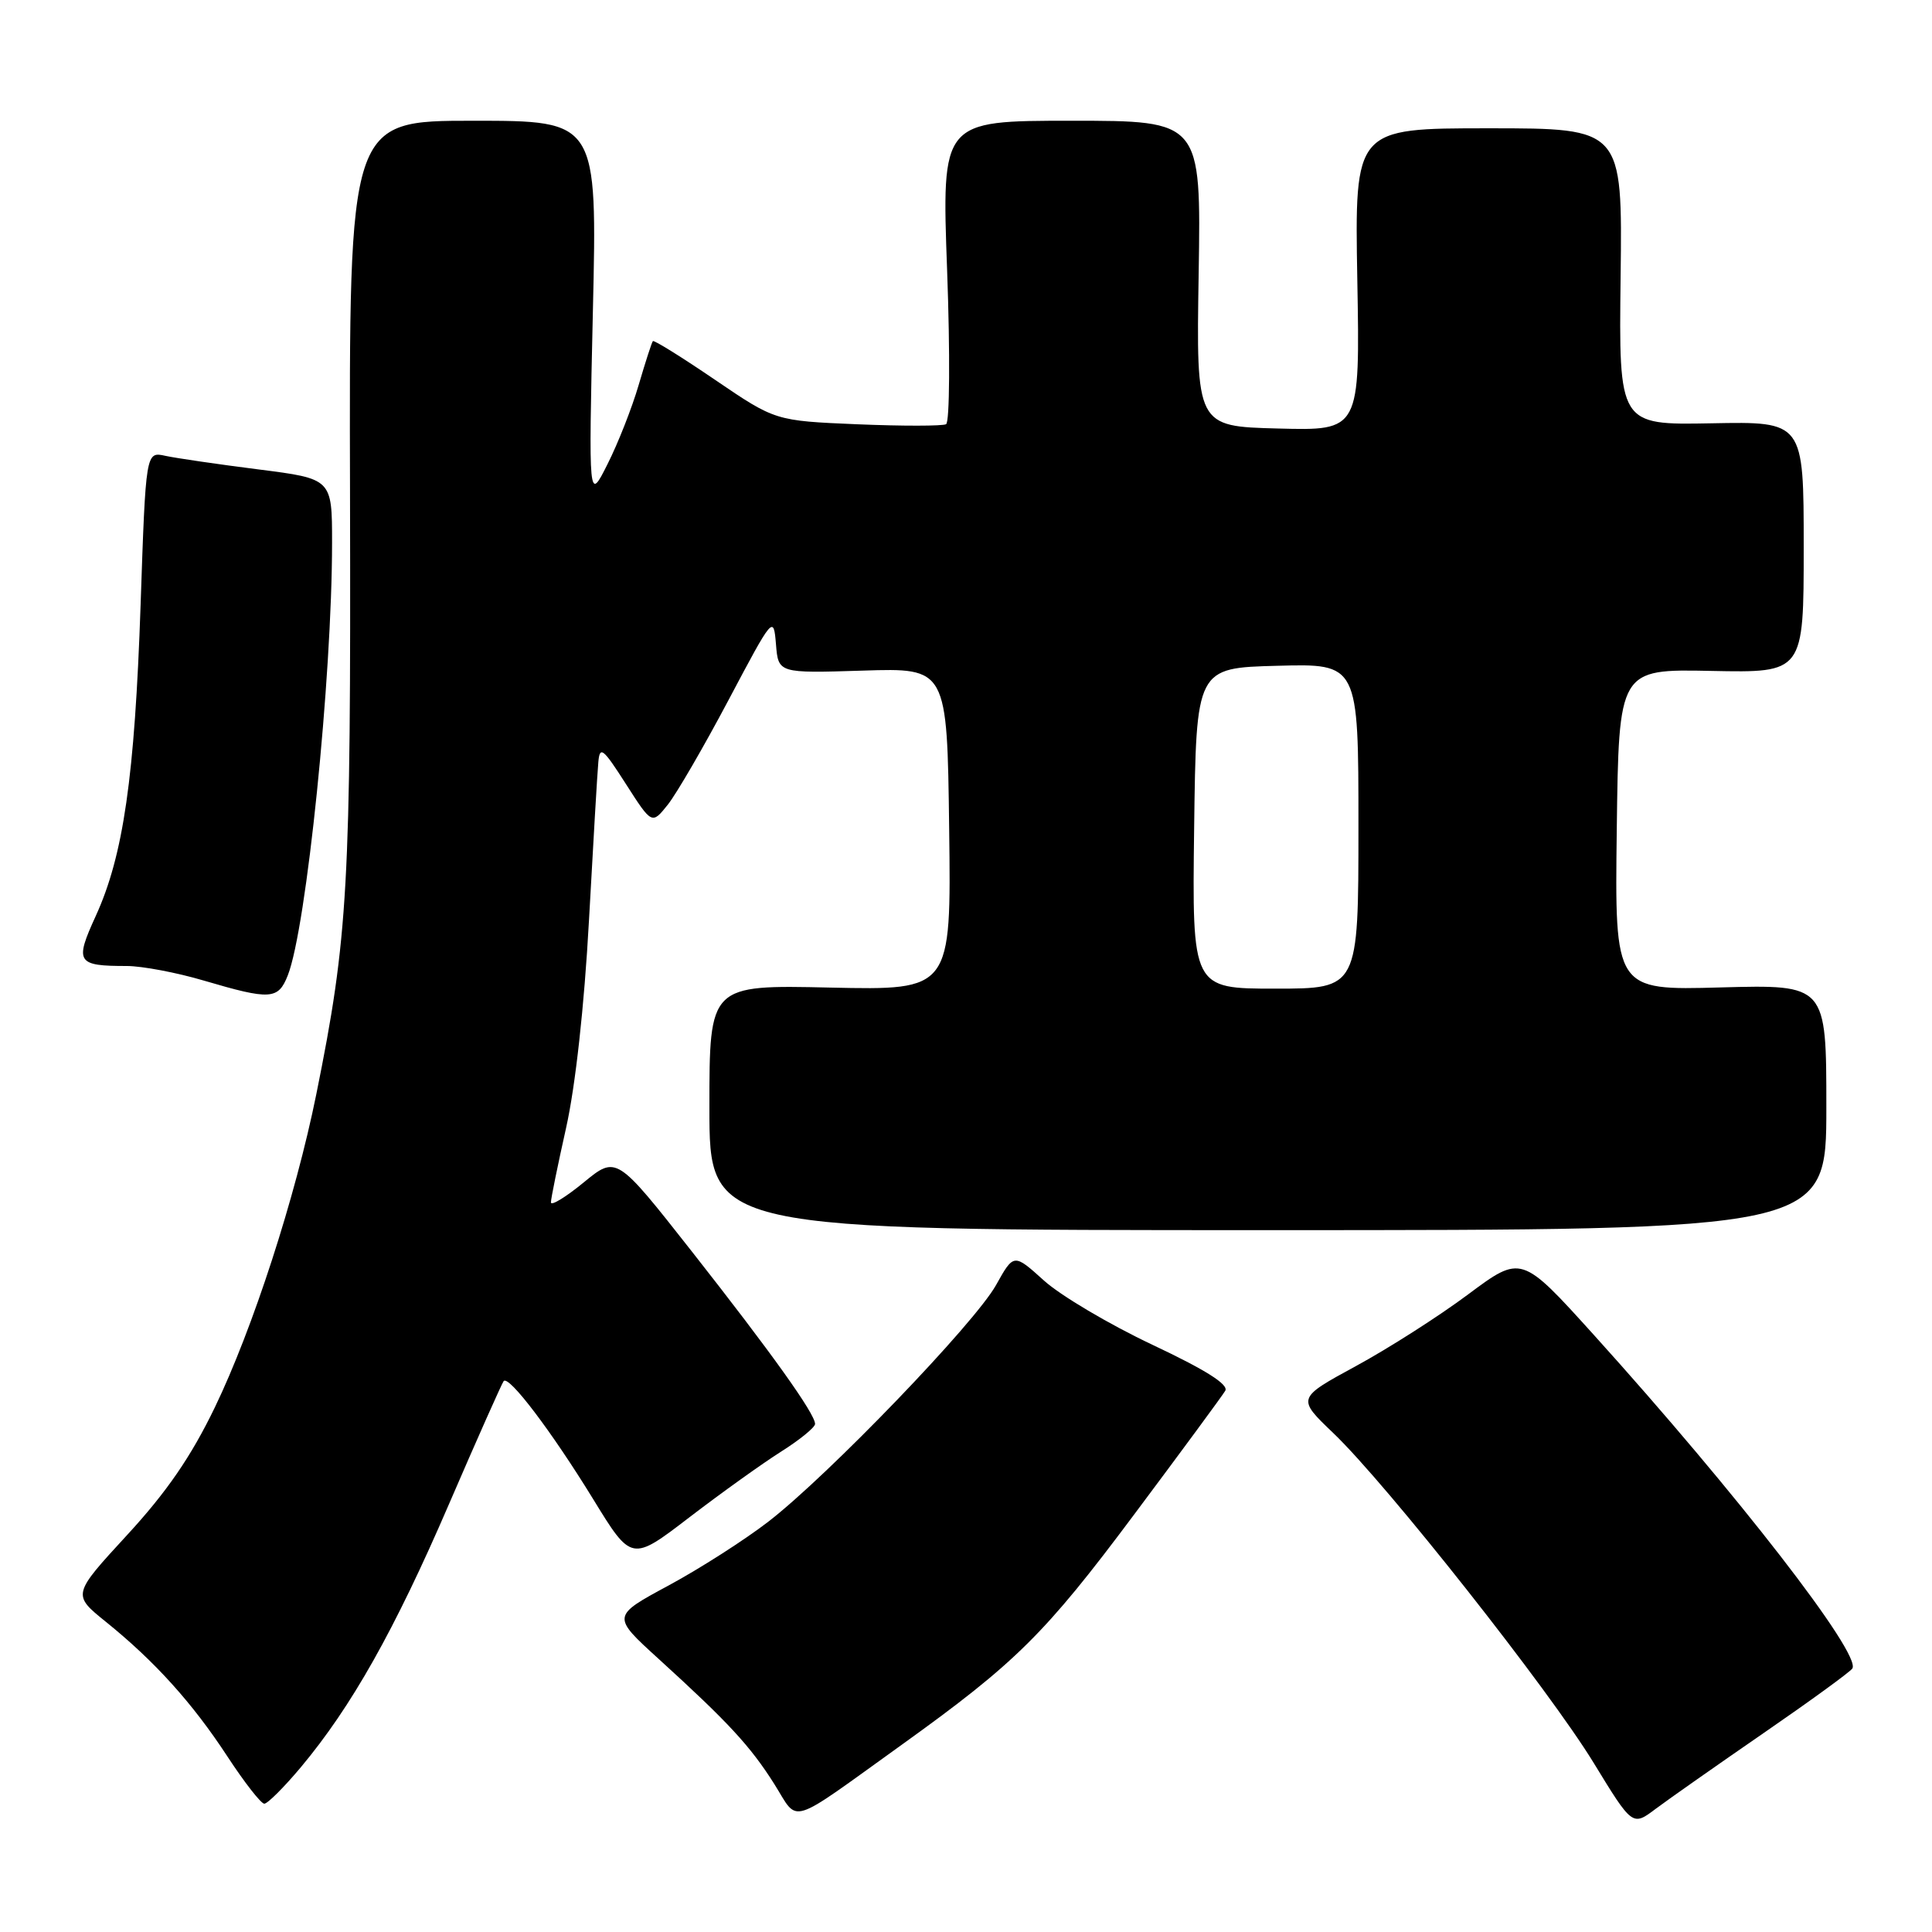 <?xml version="1.0" encoding="UTF-8" standalone="no"?>
<!DOCTYPE svg PUBLIC "-//W3C//DTD SVG 1.1//EN" "http://www.w3.org/Graphics/SVG/1.1/DTD/svg11.dtd" >
<svg xmlns="http://www.w3.org/2000/svg" xmlns:xlink="http://www.w3.org/1999/xlink" version="1.1" viewBox="0 0 256 256">
 <g >
 <path fill="currentColor"
d=" M 233.73 229.61 C 239.90 225.36 245.18 221.52 245.45 221.08 C 246.64 219.15 230.12 197.84 211.19 176.88 C 201.59 166.26 201.59 166.26 194.54 171.51 C 190.67 174.40 183.98 178.67 179.67 181.01 C 171.84 185.27 171.84 185.27 176.67 189.89 C 183.77 196.68 205.24 223.88 211.17 233.59 C 216.31 242.00 216.31 242.00 219.40 239.67 C 221.11 238.39 227.55 233.87 233.73 229.61 Z  M 119.50 231.18 C 134.60 220.33 138.45 216.52 150.25 200.72 C 156.51 192.35 161.95 184.96 162.35 184.29 C 162.84 183.46 159.76 181.52 152.70 178.19 C 147.00 175.50 140.53 171.67 138.33 169.68 C 134.33 166.07 134.33 166.07 131.98 170.28 C 129.15 175.34 109.79 195.46 101.82 201.62 C 98.70 204.03 92.75 207.84 88.60 210.08 C 81.05 214.15 81.05 214.15 87.27 219.81 C 96.50 228.21 99.41 231.35 102.59 236.38 C 105.92 241.65 104.16 242.19 119.50 231.18 Z  M 39.87 234.16 C 46.57 226.15 52.28 216.02 59.48 199.33 C 63.24 190.62 66.51 183.28 66.74 183.00 C 67.43 182.20 73.08 189.66 78.59 198.63 C 83.68 206.93 83.68 206.93 91.35 201.05 C 95.57 197.82 101.04 193.90 103.51 192.34 C 105.98 190.78 108.00 189.13 108.00 188.68 C 108.00 187.33 102.24 179.27 91.66 165.81 C 81.68 153.12 81.68 153.12 77.34 156.68 C 74.95 158.64 73.00 159.83 73.00 159.32 C 73.00 158.81 73.91 154.37 75.01 149.45 C 76.24 143.97 77.42 133.32 78.04 122.00 C 78.60 111.83 79.15 102.38 79.28 101.01 C 79.47 98.79 79.89 99.12 82.94 103.89 C 86.38 109.26 86.38 109.26 88.49 106.62 C 89.65 105.16 93.28 98.91 96.55 92.73 C 102.44 81.61 102.50 81.54 102.82 85.36 C 103.13 89.21 103.13 89.21 114.32 88.86 C 125.50 88.50 125.50 88.50 125.77 109.86 C 126.04 131.21 126.04 131.21 110.02 130.86 C 94.00 130.50 94.00 130.50 94.00 146.75 C 94.00 163.00 94.00 163.00 168.00 163.00 C 242.00 163.00 242.00 163.00 242.00 146.73 C 242.00 130.46 242.00 130.46 227.98 130.84 C 213.96 131.23 213.96 131.23 214.23 109.94 C 214.50 88.65 214.50 88.65 226.75 88.90 C 239.00 89.15 239.00 89.15 239.00 72.50 C 239.00 55.85 239.00 55.85 226.75 56.09 C 214.50 56.32 214.50 56.32 214.74 36.66 C 214.98 17.00 214.98 17.00 197.24 17.00 C 179.50 17.00 179.50 17.00 179.85 37.03 C 180.21 57.07 180.21 57.07 169.35 56.78 C 158.50 56.50 158.50 56.50 158.83 36.25 C 159.15 16.00 159.15 16.00 141.96 16.00 C 124.77 16.00 124.77 16.00 125.50 35.87 C 125.90 46.83 125.84 55.95 125.36 56.21 C 124.89 56.46 119.60 56.47 113.61 56.22 C 102.73 55.76 102.73 55.76 94.75 50.33 C 90.36 47.34 86.65 45.03 86.51 45.20 C 86.36 45.36 85.52 47.98 84.63 51.00 C 83.75 54.02 81.89 58.75 80.50 61.50 C 77.99 66.50 77.99 66.50 78.56 41.25 C 79.14 16.00 79.14 16.00 62.69 16.00 C 46.25 16.00 46.25 16.00 46.38 65.75 C 46.50 117.49 46.13 124.12 41.91 145.00 C 39.15 158.64 33.49 176.09 28.46 186.50 C 25.32 193.00 22.10 197.69 16.84 203.40 C 9.57 211.30 9.57 211.30 14.03 214.90 C 20.50 220.12 25.49 225.64 30.14 232.75 C 32.39 236.19 34.59 239.00 35.02 239.00 C 35.46 239.00 37.64 236.82 39.87 234.16 Z  M 38.13 129.25 C 40.61 122.98 44.00 89.80 44.00 71.91 C 44.00 63.44 44.00 63.44 34.25 62.20 C 28.89 61.52 23.34 60.71 21.91 60.40 C 19.32 59.83 19.32 59.83 18.63 80.16 C 17.85 102.97 16.35 113.37 12.68 121.39 C 9.87 127.53 10.17 128.00 16.83 128.00 C 18.85 128.01 23.42 128.87 27.00 129.93 C 35.83 132.53 36.86 132.47 38.13 129.25 Z  M 158.23 109.75 C 158.50 88.50 158.50 88.50 169.25 88.22 C 180.00 87.93 180.00 87.93 180.00 109.47 C 180.00 131.00 180.00 131.00 168.98 131.00 C 157.96 131.00 157.96 131.00 158.23 109.75 Z "/>
</g>
</svg>